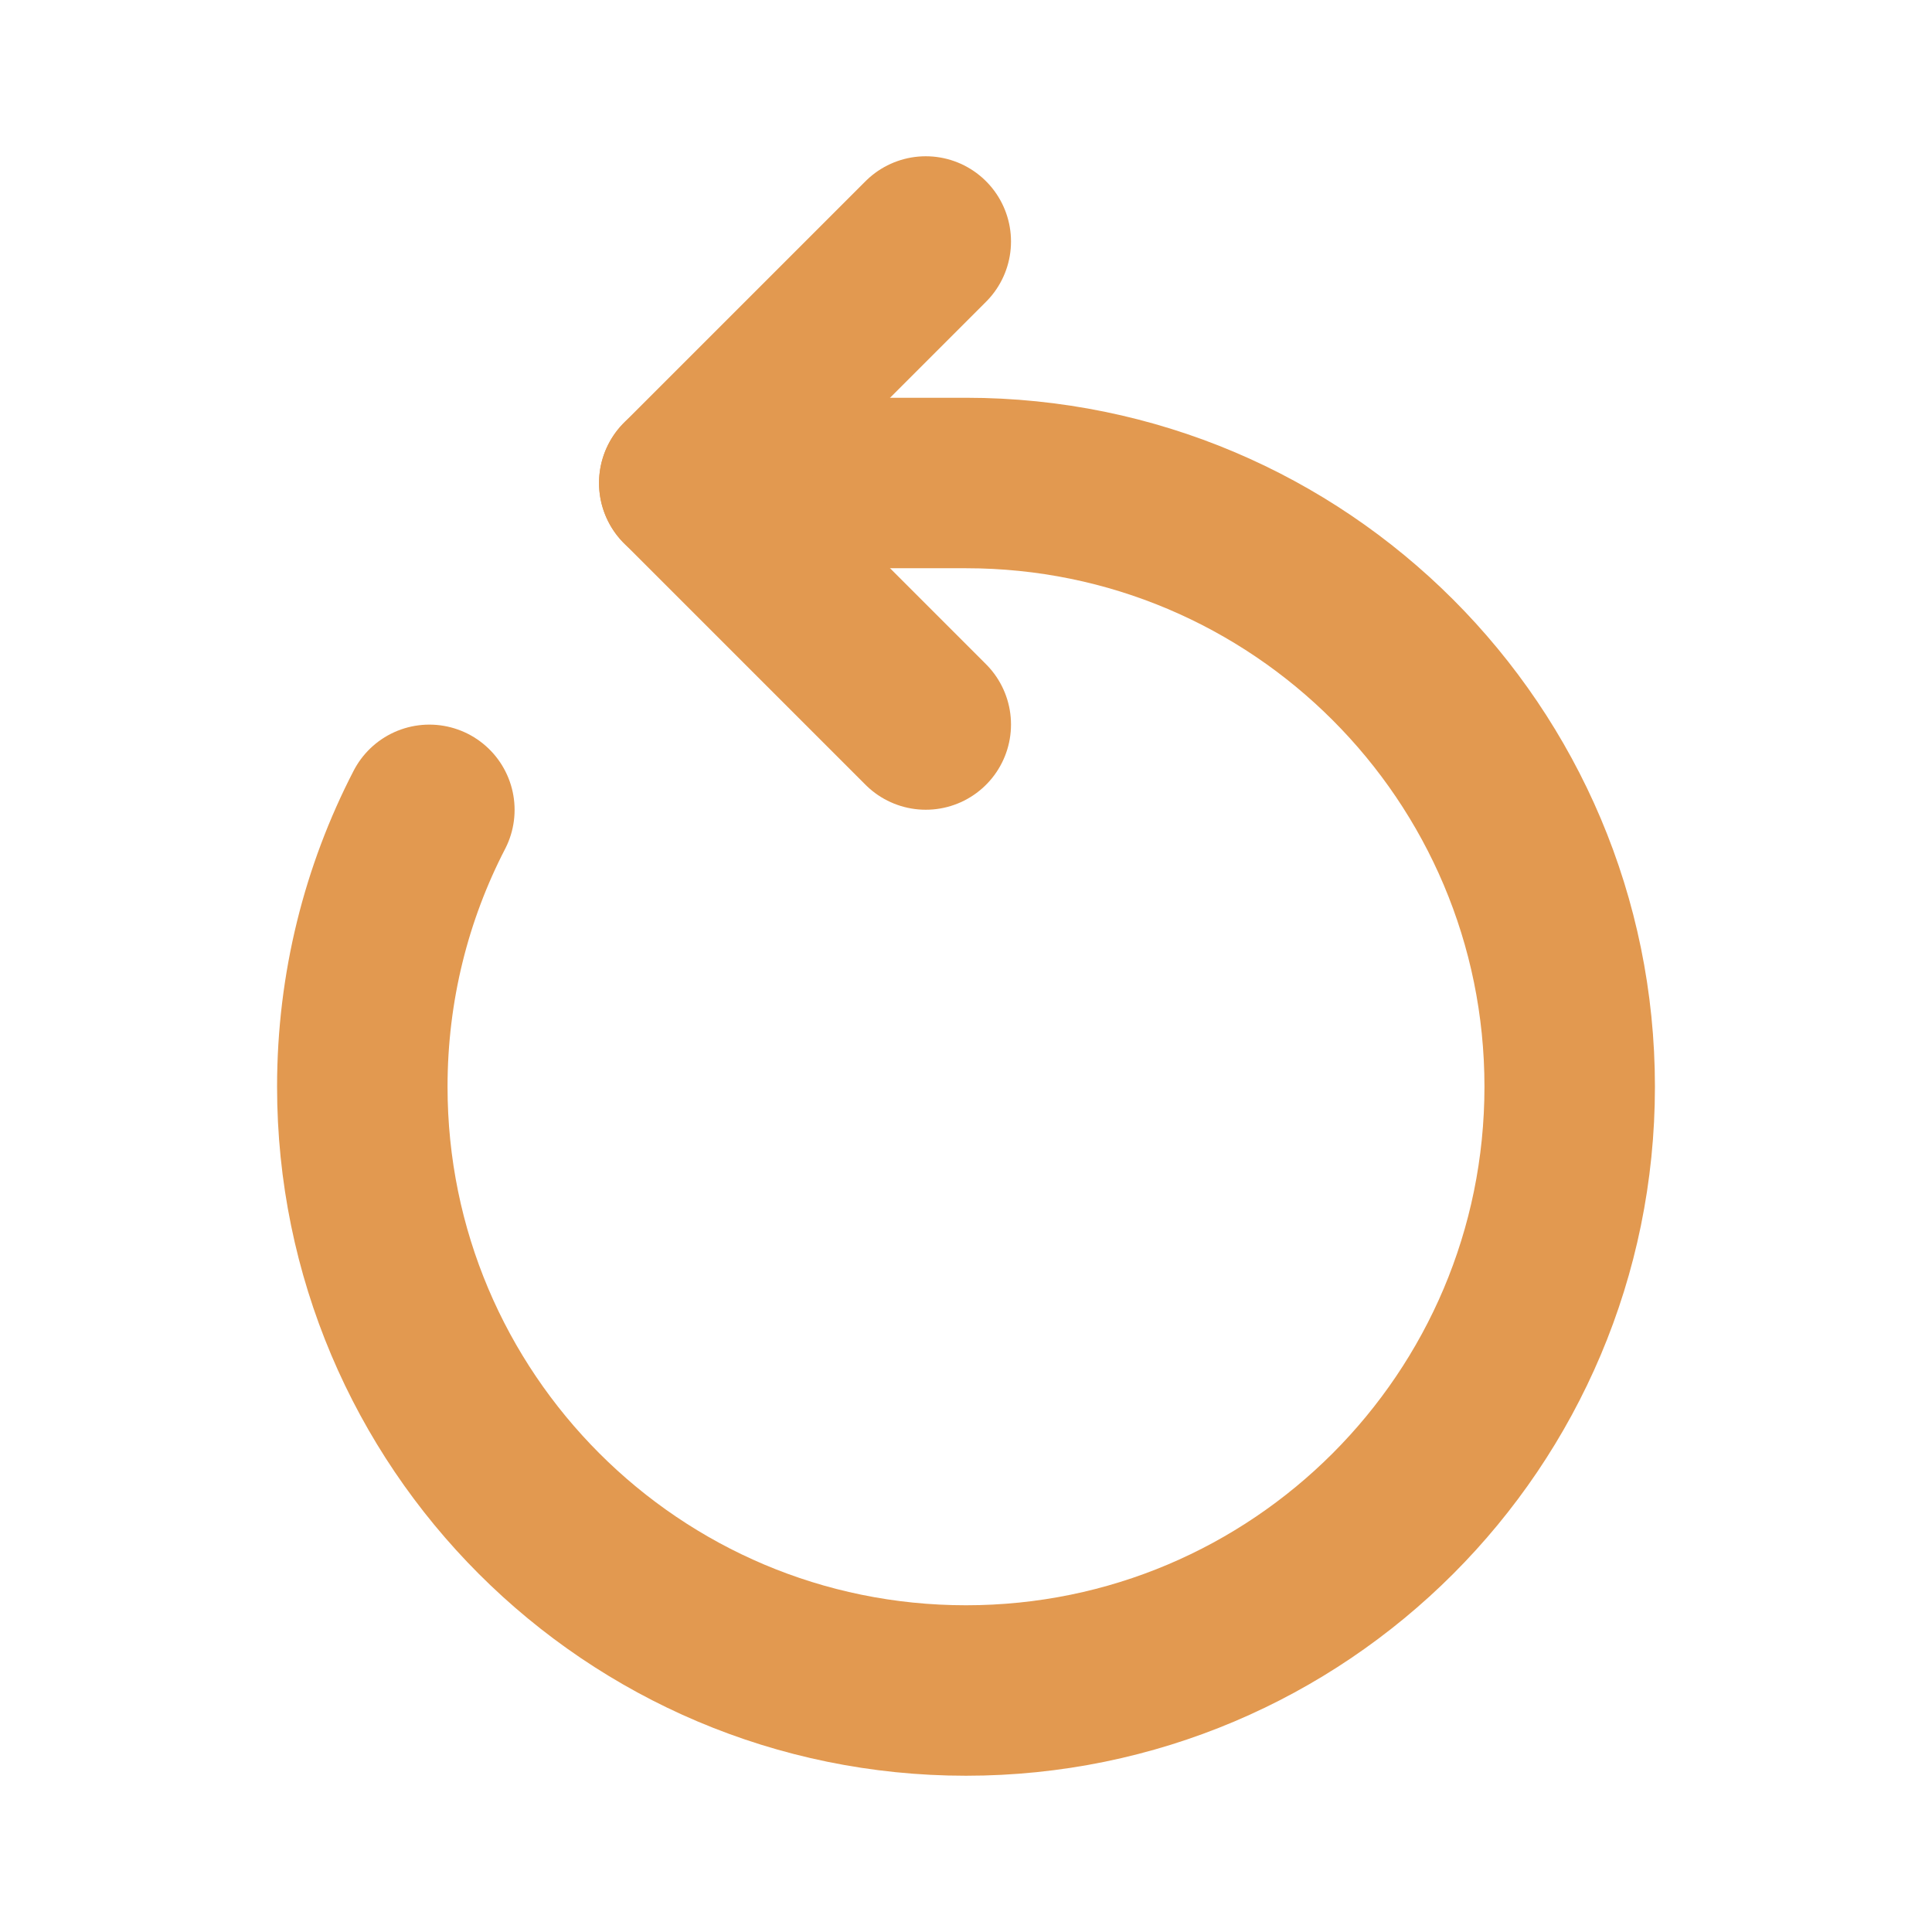 <svg width="24" height="24" viewBox="0 0 17 17" fill="none" xmlns="http://www.w3.org/2000/svg">
<path d="M6.021 4.25H8.5C11.434 4.25 13.812 6.629 13.812 9.562C13.812 12.496 11.434 14.875 8.5 14.875C5.566 14.875 3.188 12.496 3.188 9.562C3.188 8.684 3.401 7.855 3.778 7.126" stroke="#E29950" stroke-width="1.5" stroke-linecap="round" stroke-linejoin="round"/>
<path d="M8.146 2.125L6.021 4.25L8.146 6.375" stroke="#E29950" stroke-width="1.5" stroke-linecap="round" stroke-linejoin="round"/>
</svg>
